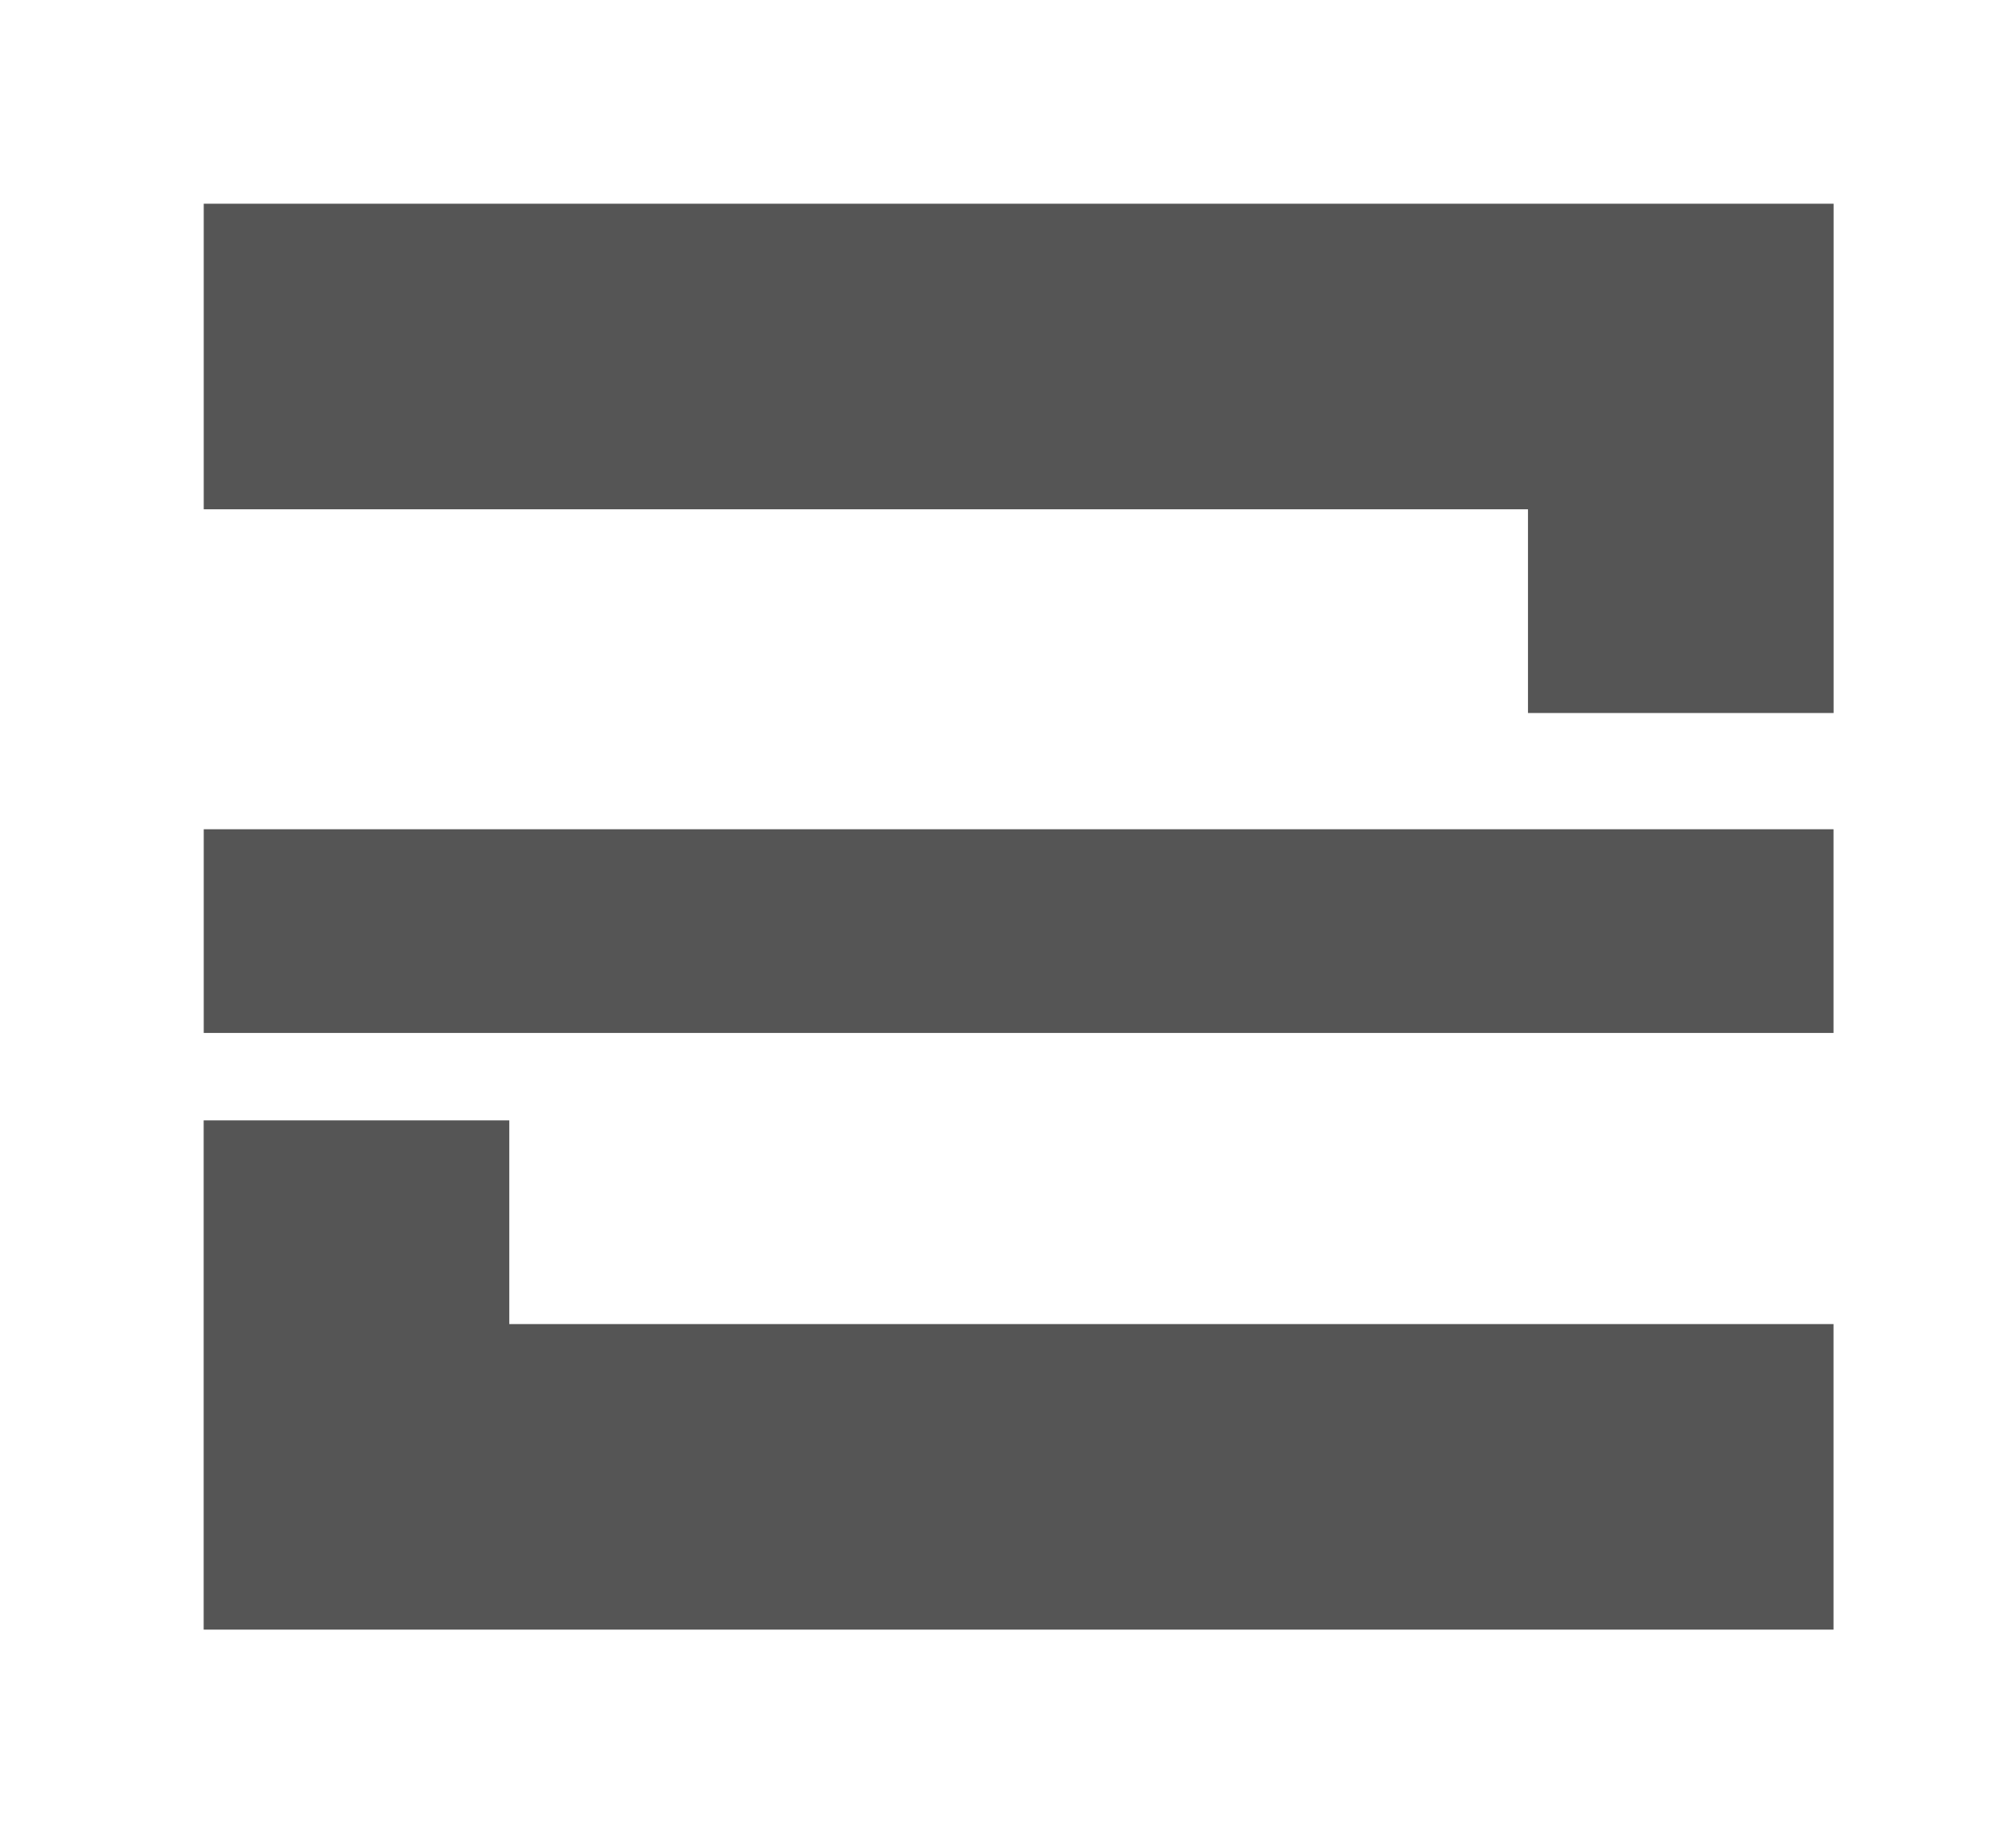 <?xml version="1.0" encoding="UTF-8" standalone="no"?>
<svg
   xmlns:dc="http://purl.org/dc/elements/1.1/"
   xmlns:cc="http://creativecommons.org/ns#"
   xmlns:rdf="http://www.w3.org/1999/02/22-rdf-syntax-ns#"
   xmlns:svg="http://www.w3.org/2000/svg"
   xmlns="http://www.w3.org/2000/svg"
   xmlns:xlink="http://www.w3.org/1999/xlink"
   xmlns:sodipodi="http://sodipodi.sourceforge.net/DTD/sodipodi-0.dtd"
   xmlns:inkscape="http://www.inkscape.org/namespaces/inkscape"
   sodipodi:docname="opitions_active.svg"
   inkscape:version="1.0 (4035a4fb49, 2020-05-01)"
   id="svg8"
   version="1.1"
   viewBox="0 0 26 24"
   height="24mm"
   width="26mm">
  <defs
     id="defs2">
    <linearGradient
       id="linearGradient4543"
       inkscape:collect="always">
      <stop
         id="stop4539"
         offset="0"
         style="stop-color:navy;stop-opacity:1" />
      <stop
         style="stop-color:blue;stop-opacity:1"
         offset="0.33"
         id="stop4555" />
      <stop
         style="stop-color:yellow;stop-opacity:1"
         offset="0.393"
         id="stop4551" />
      <stop
         id="stop4559"
         offset="0.58"
         style="stop-color:yellow;stop-opacity:1" />
      <stop
         id="stop4557"
         offset="0.714"
         style="stop-color:green;stop-opacity:1" />
      <stop
         id="stop4541"
         offset="1"
         style="stop-color:green;stop-opacity:1" />
    </linearGradient>
    <linearGradient
       gradientUnits="userSpaceOnUse"
       y2="265.25"
       x2="26.458"
       y1="265.25"
       x1="5.292"
       id="linearGradient4545"
       xlink:href="#linearGradient4543"
       inkscape:collect="always" />
  </defs>
  <sodipodi:namedview
     inkscape:document-rotation="0"
     width="30mm"
     inkscape:window-maximized="1"
     inkscape:window-y="-8"
     inkscape:window-x="-8"
     inkscape:window-height="705"
     inkscape:window-width="1366"
     showgrid="true"
     inkscape:current-layer="g4537"
     inkscape:document-units="mm"
     inkscape:cy="50.600227"
     inkscape:cx="62.413385"
     inkscape:zoom="2.8"
     inkscape:pageshadow="2"
     inkscape:pageopacity="0.0"
     borderopacity="1.0"
     bordercolor="#666666"
     pagecolor="#ffffff"
     id="base">
    <inkscape:grid
       id="grid4518"
       type="xygrid" />
  </sodipodi:namedview>
  <g
     transform="translate(0,-273)"
     id="layer1"
     inkscape:groupmode="layer"
     inkscape:label="Camada 1">
    <g
       transform="translate(6.6666666e-7,2.646)"
       id="g4532">
      <g
         id="g4565">
        <g
           id="g4537"
           transform="translate(-2.646,15.875)"
           style="fill-opacity:1;fill:url(#linearGradient4545)">
          <g
             style="fill:#555555"
             id="g4537-5">
            <path
               inkscape:connector-curvature="0"
               id="path4522-0"
               d="M 5.292,265.25 H 26.458 v 2.646 H 5.292 Z"
               style="fill:#555555;stroke:none;stroke-width:0.265px;stroke-linecap:butt;stroke-linejoin:miter;stroke-opacity:1" />
            <path
               sodipodi:nodetypes="ccccccccccc"
               inkscape:connector-curvature="0"
               id="path4524-4"
               d="m 9.26,269.031 h -3.969 v 6.615 h 5.292 10.583 5.292 v -3.969 H 21.167 15.875 9.26 Z"
               style="fill:#555555;stroke:none;stroke-width:0.265px;stroke-linecap:butt;stroke-linejoin:miter;stroke-opacity:1" />
          </g>
          <path
             style="fill:#555555;stroke:none;stroke-width:0.265px;stroke-linecap:butt;stroke-linejoin:miter;stroke-opacity:1"
             d="m 22.49,263.74 h 3.969 v -6.615 H 21.167 10.583 5.292 v 3.969 H 10.583 15.875 22.49 Z"
             id="path4524-0"
             inkscape:connector-curvature="0"
             sodipodi:nodetypes="ccccccccccc" />
        </g>
      </g>
    </g>
  </g>
</svg>
